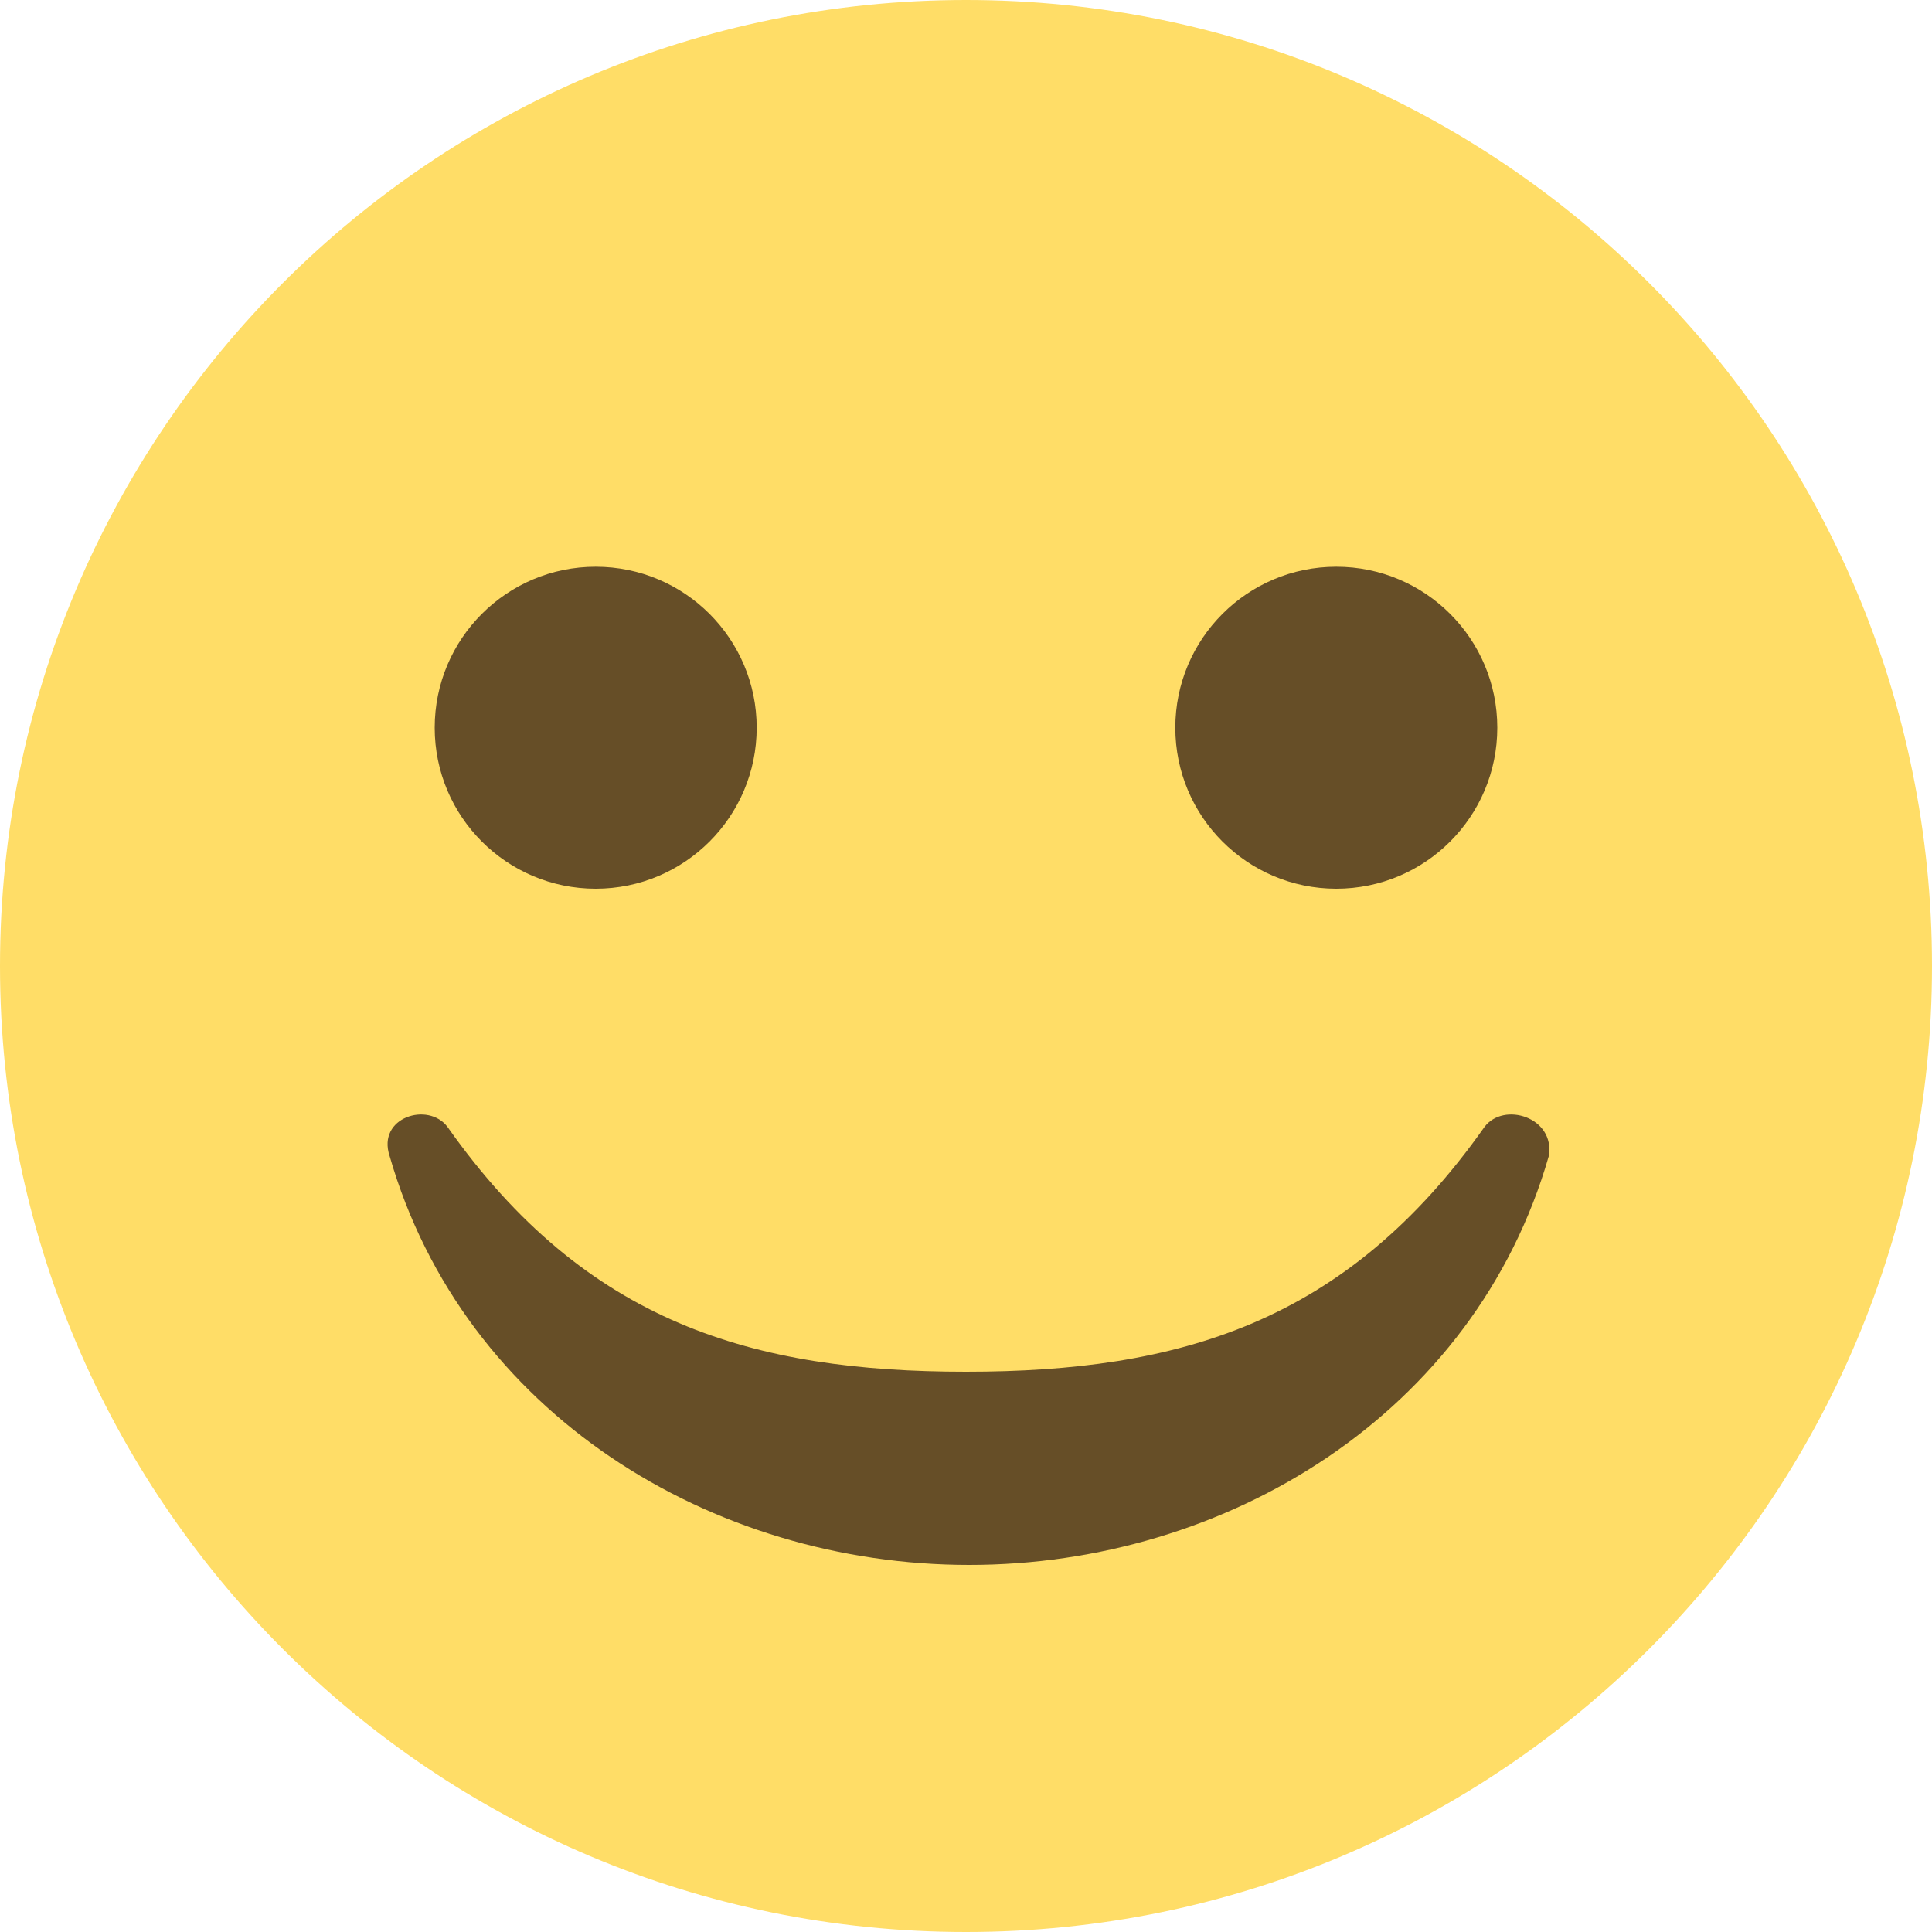 <svg width="56" height="56" viewBox="0 0 56 56" fill="none" xmlns="http://www.w3.org/2000/svg">
<path d="M28 56C43.464 56 56 43.464 56 28C56 12.536 43.464 0 28 0C12.536 0 0 12.536 0 28C0 43.464 12.536 56 28 56Z" fill="#FFDD67"/>
<path d="M17.267 25.76C19.844 25.76 21.933 23.671 21.933 21.093C21.933 18.516 19.844 16.427 17.267 16.427C14.689 16.427 12.6 18.516 12.6 21.093C12.6 23.671 14.689 25.76 17.267 25.76Z" fill="#664E27"/>
<path d="M38.733 25.76C41.311 25.76 43.4 23.671 43.4 21.093C43.4 18.516 41.311 16.427 38.733 16.427C36.156 16.427 34.067 18.516 34.067 21.093C34.067 23.671 36.156 25.76 38.733 25.76Z" fill="#664E27"/>
<path d="M43.027 32.667C39.013 38.36 34.16 39.76 28 39.76C21.84 39.76 16.987 38.36 12.973 32.667C12.413 31.92 10.92 32.387 11.293 33.507C13.44 40.973 20.627 45.36 28.093 45.36C35.56 45.36 42.747 40.973 44.893 33.507C45.08 32.387 43.587 31.92 43.027 32.667Z" fill="#664E27"/>
</svg>
